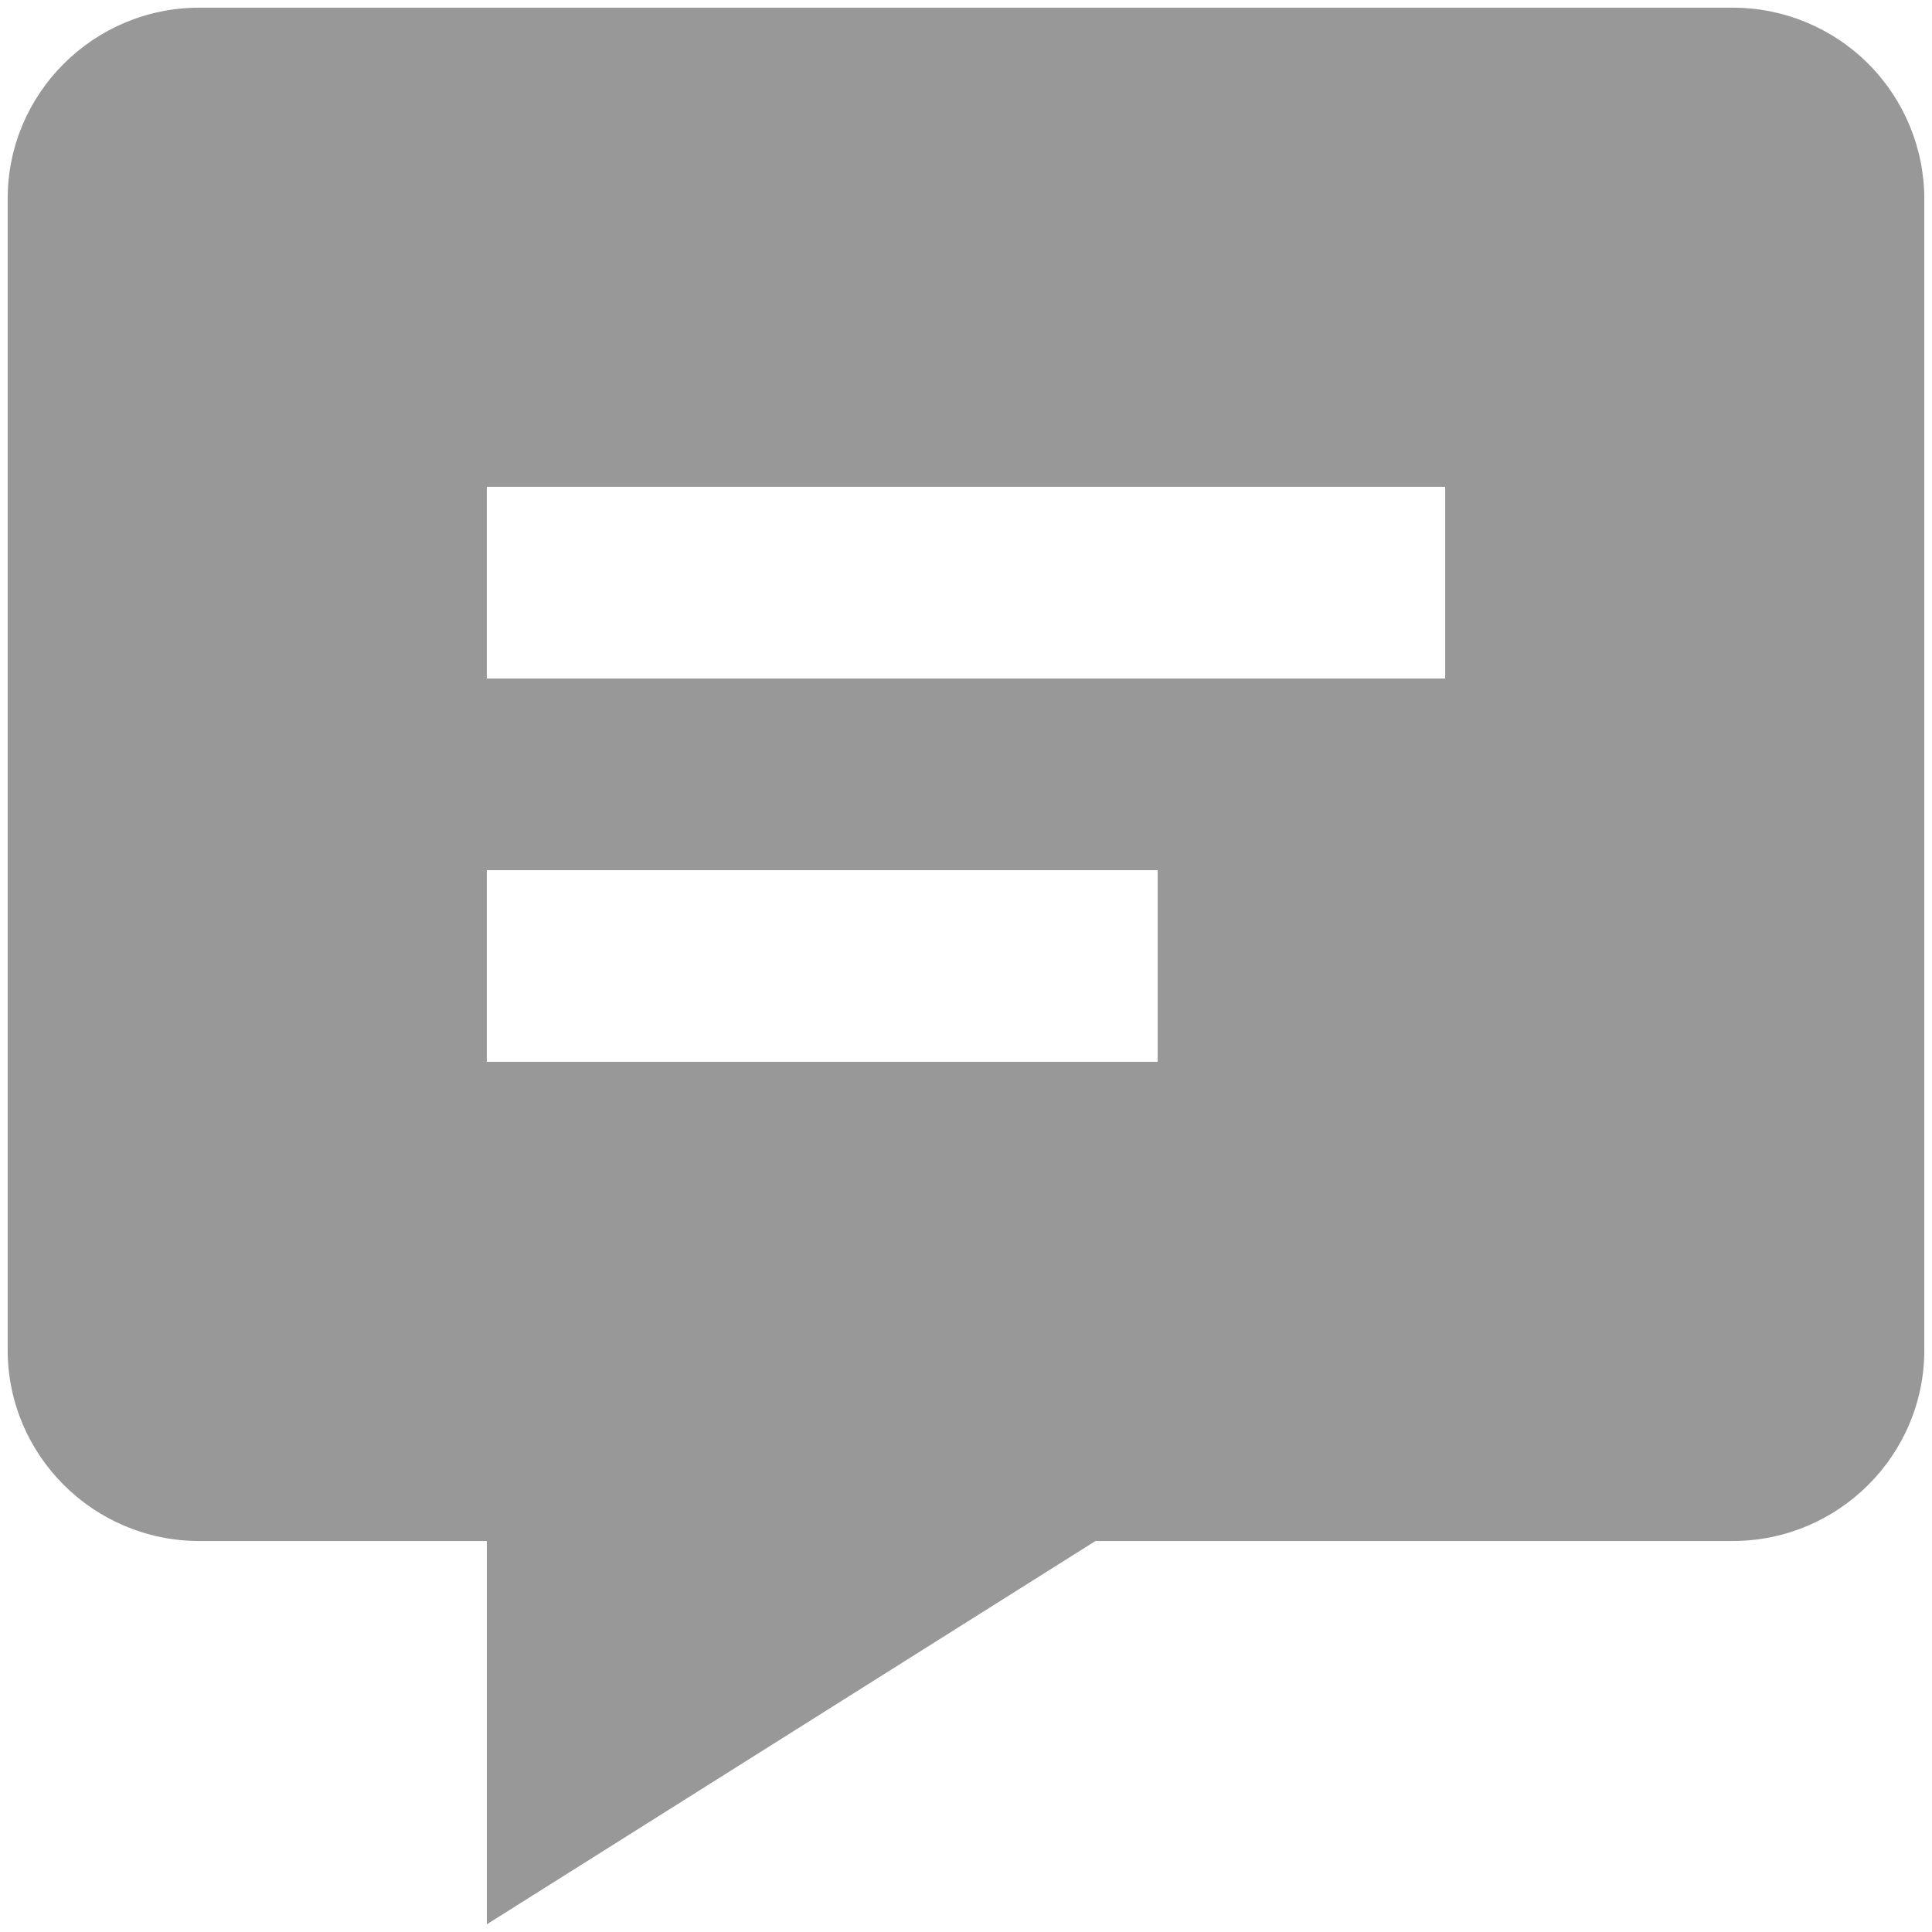<svg width="42" height="42" viewBox="0 0 42 42" fill="none" xmlns="http://www.w3.org/2000/svg">
<path d="M37.667 0.167H4.333C2.035 0.167 0.167 2.029 0.167 4.317V29.35C0.167 31.638 2.035 33.5 4.333 33.5H10.583V41.833L23.815 33.5H37.667C39.965 33.5 41.833 31.638 41.833 29.35V4.317C41.83 3.214 41.389 2.158 40.608 1.38C39.827 0.602 38.769 0.166 37.667 0.167ZM25.167 23.083H10.583V18.917H25.167V23.083ZM31.417 14.75H10.583V10.583H31.417V14.75Z" fill="#989898"/>
</svg>
